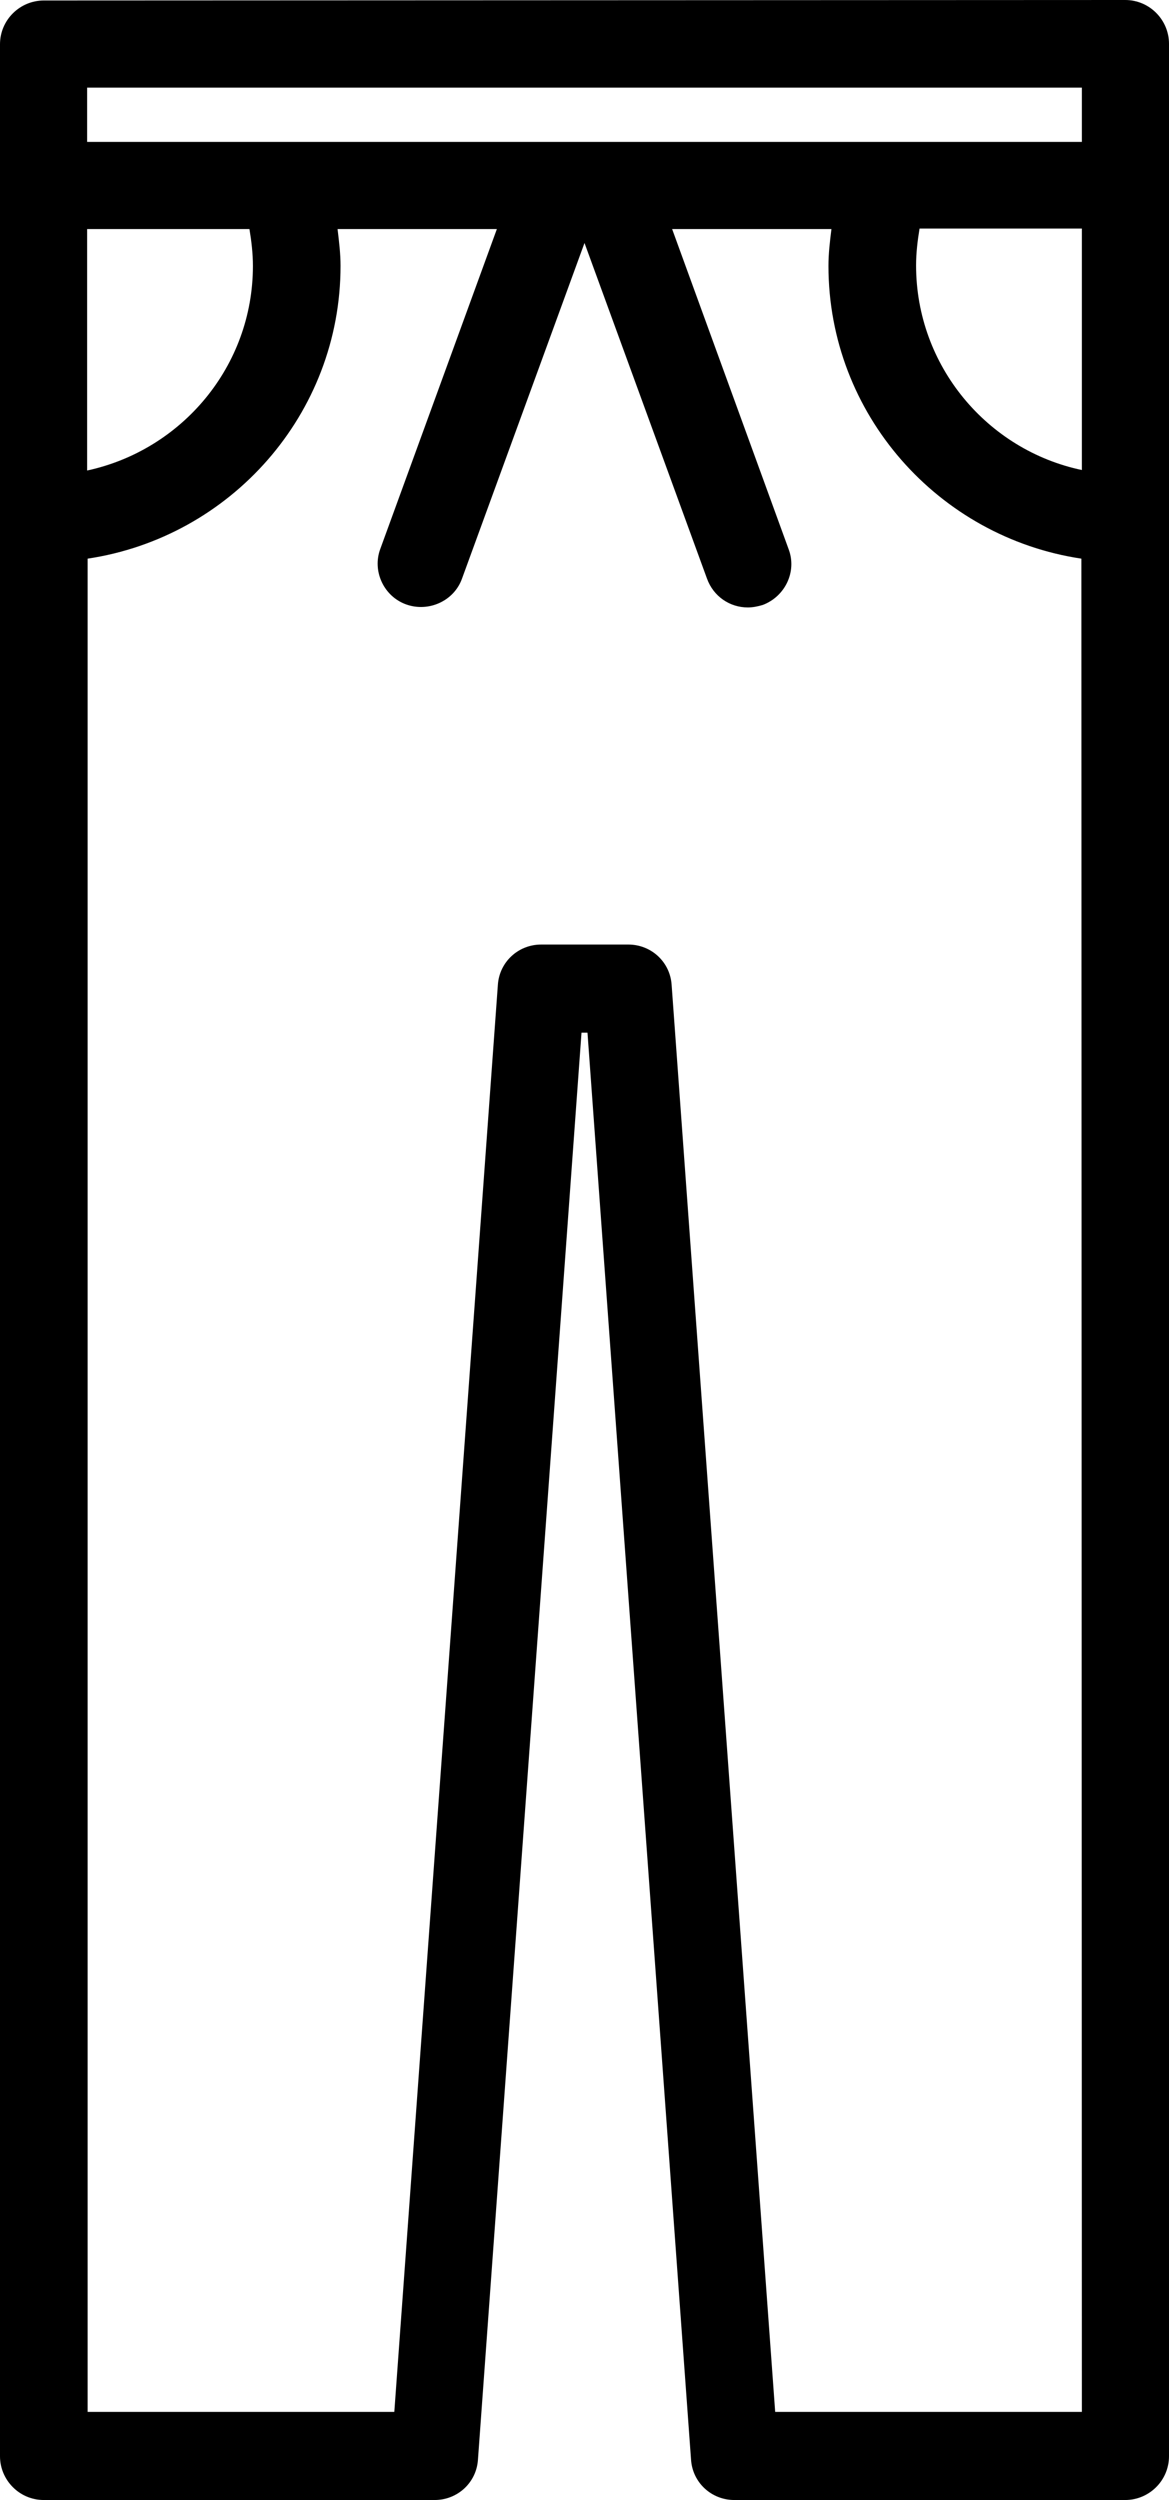 <?xml version="1.0" encoding="utf-8"?>
<!-- Generator: Adobe Illustrator 26.0.0, SVG Export Plug-In . SVG Version: 6.00 Build 0)  -->
<svg version="1.1" id="katman_1" xmlns="http://www.w3.org/2000/svg" xmlns:xlink="http://www.w3.org/1999/xlink" x="0px" y="0px"
	 viewBox="0 0 234.8 502.1" style="enable-background:new 0 0 234.8 502.1;" xml:space="preserve">
<g>
	<path d="M8.8,0.1C4,0.1,0,4,0,8.9v484.4c0,4.8,3.9,8.8,8.8,8.8h78.5c4.6,0,8.4-3.5,8.7-8.1l20.8-286.6h1.2L138.8,494
		c0.3,4.6,4.1,8.1,8.7,8.1H226c4.8,0,8.8-3.9,8.8-8.8V8.8c0-4.8-3.9-8.8-8.8-8.8L8.8,0.1L8.8,0.1z M17.5,46h32.6
		c0.4,2.4,0.7,4.9,0.7,7.4c0,20.2-14.3,37-33.3,41.1L17.5,46z M217.3,484.4h-61.6l-20.8-286.6c-0.3-4.6-4.1-8.1-8.7-8.1h-17.5l0,0
		c-4.6,0-8.4,3.5-8.7,8.1L79.2,484.4H17.6V112.2c28.7-4.3,50.8-29,50.8-58.8c0-2.5-0.3-4.9-0.6-7.4h32l-23.4,64.2
		c-1.7,4.5,0.7,9.6,5.2,11.2c4.5,1.6,9.6-0.7,11.2-5.2l24.6-67.4l24.6,67.4c1.3,3.6,4.6,5.8,8.2,5.8c1,0,2-0.2,3-0.5
		c4.5-1.7,6.9-6.7,5.2-11.2L135,46h32c-0.3,2.4-0.6,4.9-0.6,7.4c0,29.8,22.1,54.5,50.8,58.8L217.3,484.4L217.3,484.4z M217.3,94.4
		c-19-4-33.3-20.9-33.3-41.1c0-2.5,0.3-5,0.7-7.4h32.6L217.3,94.4z M217.3,28.5H17.5V17.6h199.8L217.3,28.5L217.3,28.5z"/>
</g>
</svg>
